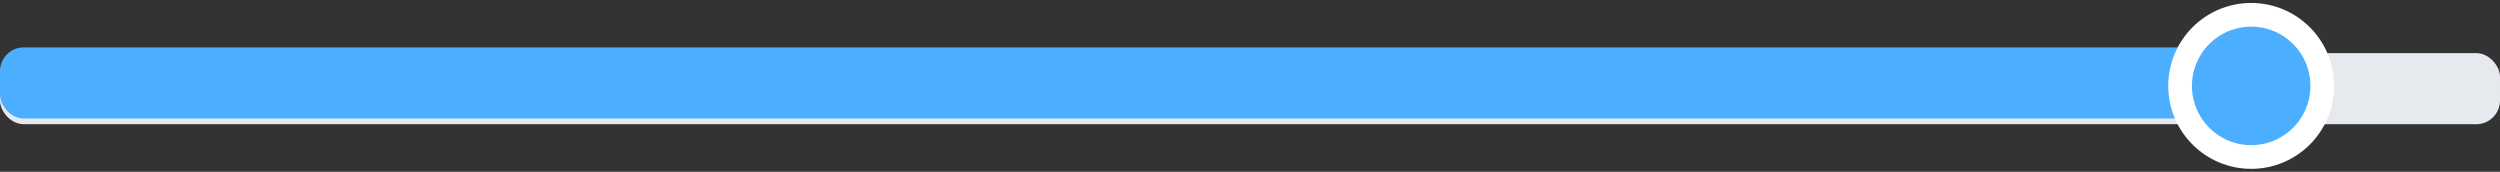 <svg width="422" height="29" viewBox="0 0 422 29" fill="none" xmlns="http://www.w3.org/2000/svg">
<rect x="0" y="0" width="422" height="29" fill="#333333" stroke="none"/>
<rect y="8.966" width="422" height="12" rx="4" fill="#E6EAEF"/>
<rect y="8" width="379" height="12" rx="4" fill="#4CAEFF"/>
<circle cx="380" cy="14.5" r="12" fill="#4CAEFF" stroke="white" stroke-width="4"/>
</svg>
